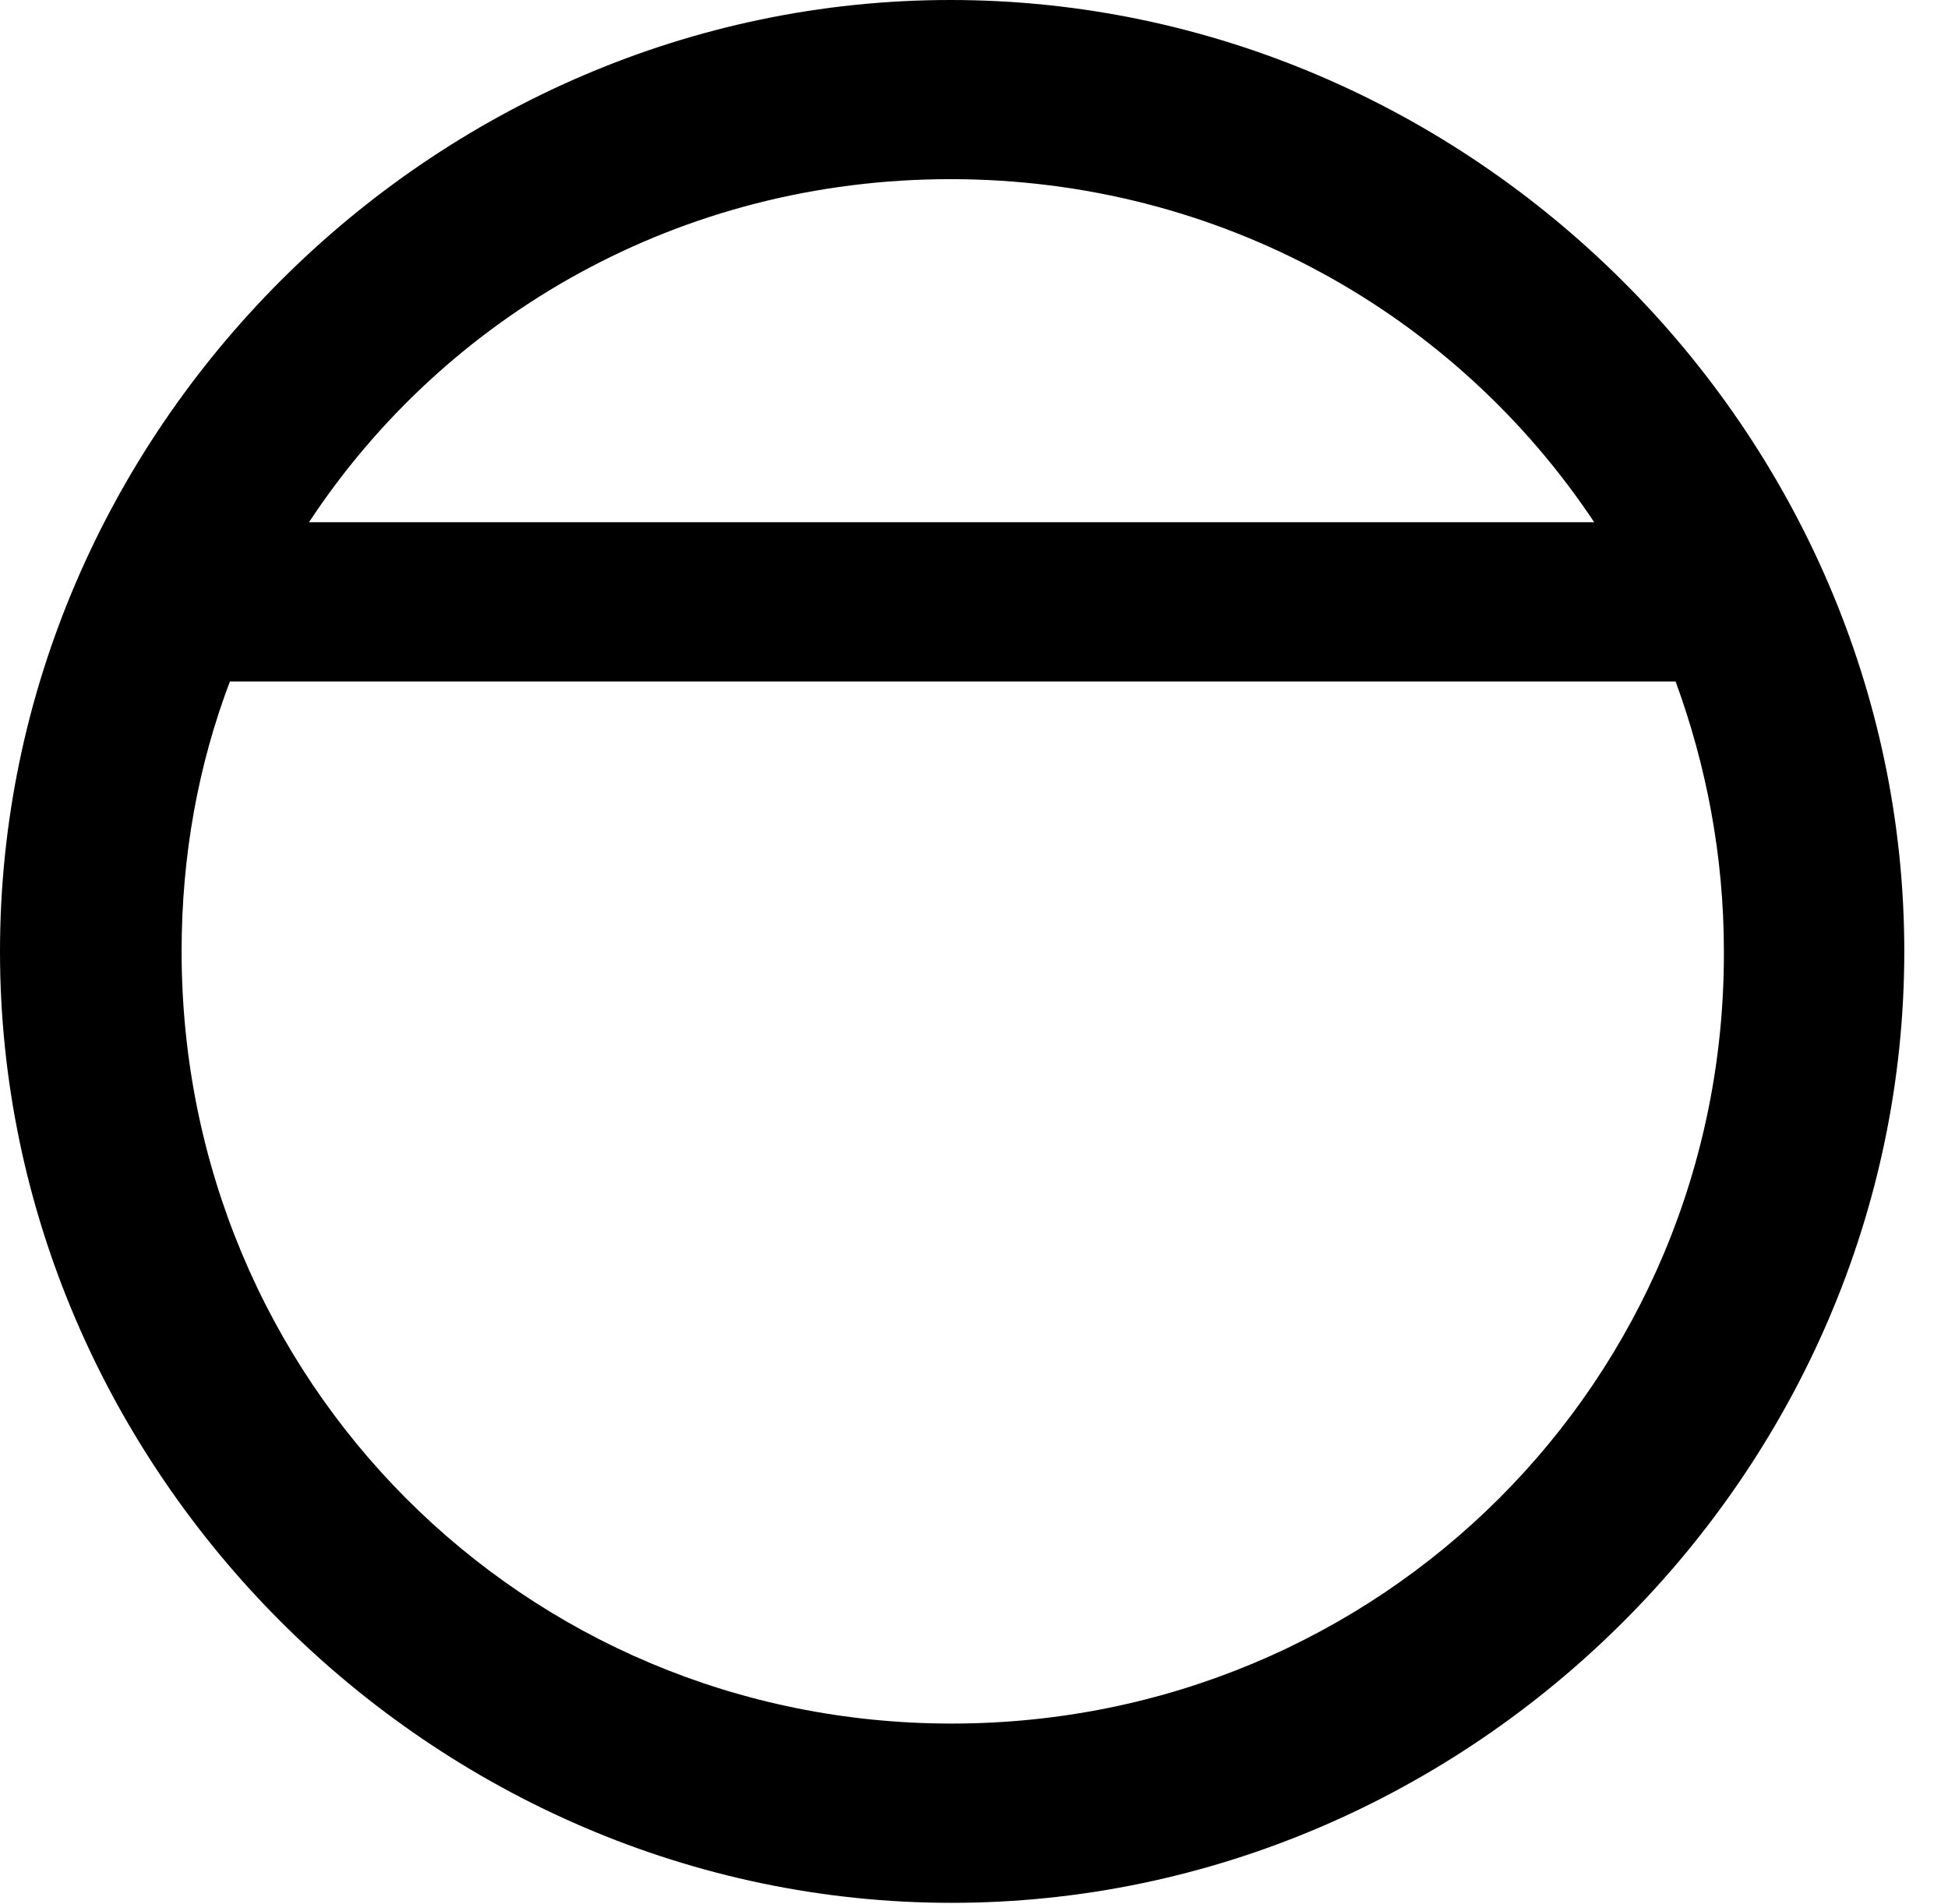 <svg version="1.1" xmlns="http://www.w3.org/2000/svg" xmlns:xlink="http://www.w3.org/1999/xlink" width="16.133" height="15.771" viewBox="0 0 16.133 15.771">
 <g>
  <rect height="15.771" opacity="0" width="16.133" x="0" y="0"/>
  <path d="M0 7.881C0 12.188 3.584 15.762 7.881 15.762C12.188 15.762 15.771 12.188 15.771 7.881C15.771 3.574 12.178 0 7.871 0C3.574 0 0 3.574 0 7.881ZM1.504 7.881C1.504 7.09 1.641 6.338 1.904 5.645L13.877 5.645C14.131 6.338 14.277 7.09 14.277 7.881C14.287 11.435 11.435 14.277 7.881 14.277C4.336 14.277 1.504 11.435 1.504 7.881ZM2.559 4.326C3.691 2.607 5.635 1.484 7.871 1.484C10.107 1.484 12.06 2.607 13.203 4.326Z" fill="currentColor"/>
 </g>
</svg>
